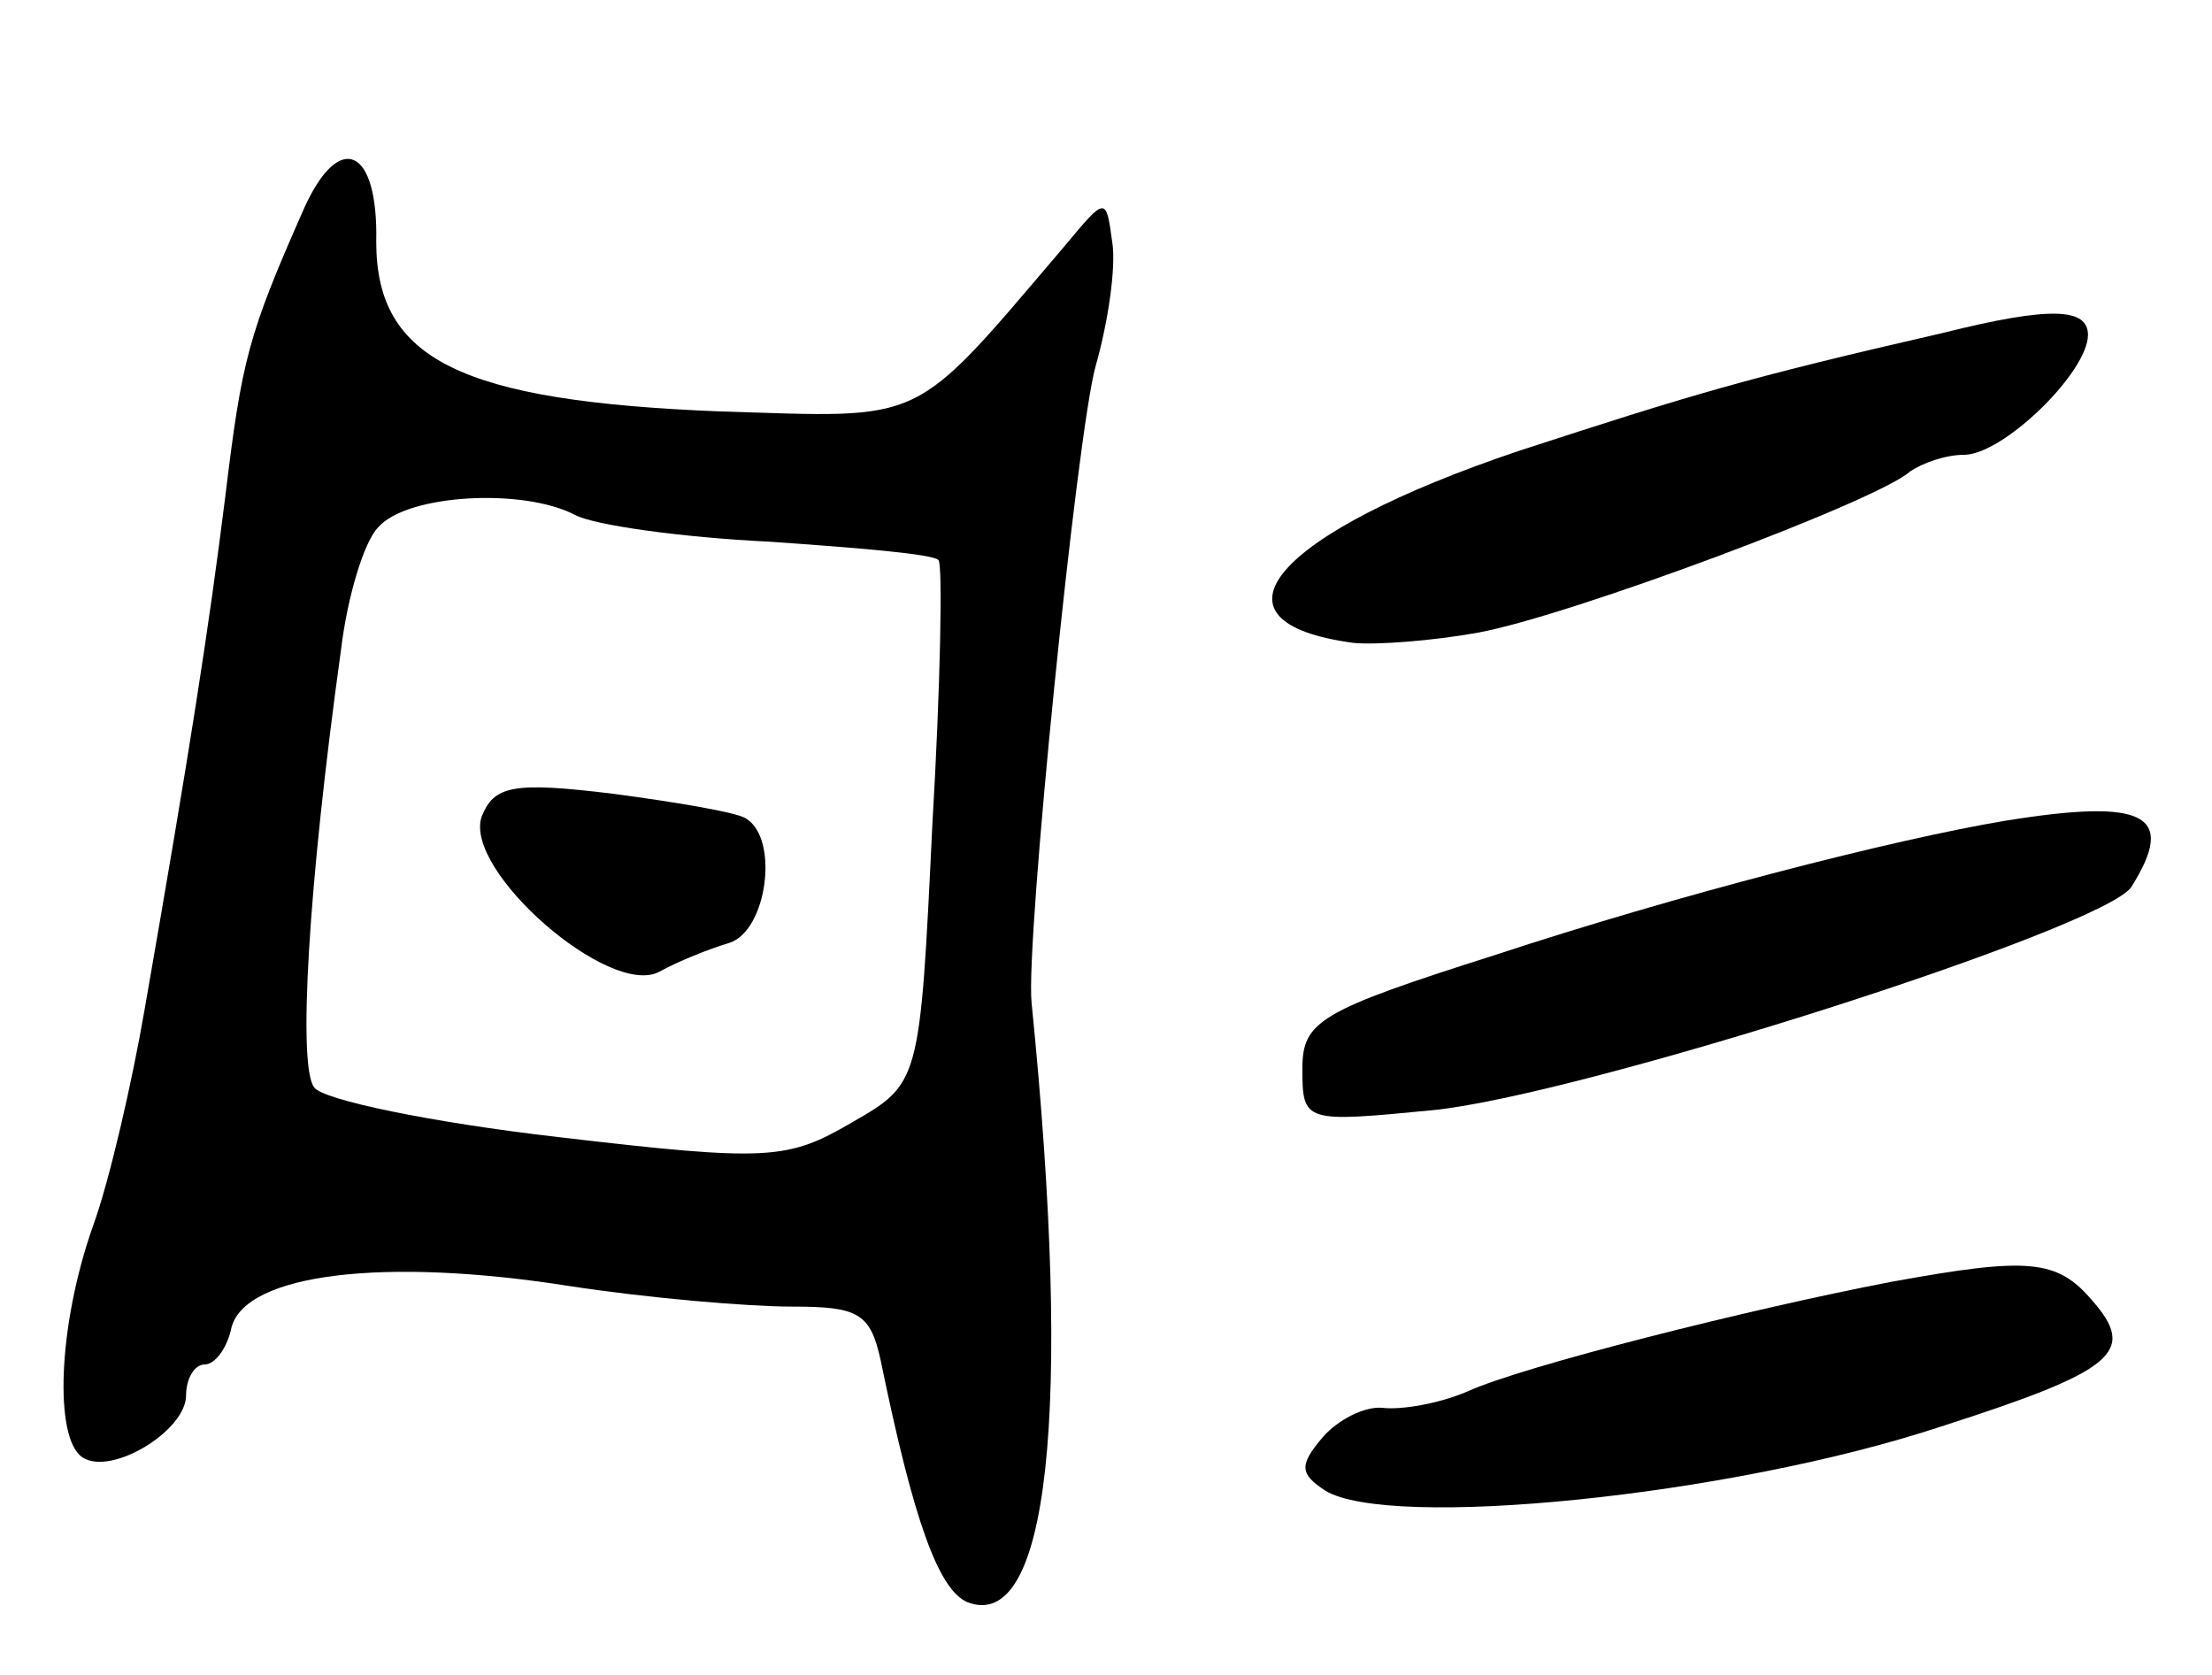 <svg version="1.0" xmlns="http://www.w3.org/2000/svg"
 width="107pt" height="81pt" viewBox="0 0 107 81"
 preserveAspectRatio="xMidYMid meet">
<g transform="translate(0,81) scale(0.1,-0.1)"
fill="#000000" stroke="none">
<path d="M147 709 c-27 -61 -30 -73 -38 -139 -8 -64 -17 -122 -39 -248 -6 -35
-17 -83 -25 -105 -17 -48 -19 -103 -5 -112 14 -9 50 13 50 30 0 8 4 15 9 15 5
0 11 8 13 18 7 26 74 34 163 20 39 -6 87 -10 108 -10 32 0 38 -3 43 -26 16
-78 28 -111 42 -117 39 -15 51 91 31 290 -3 29 22 276 31 308 6 21 10 48 8 60
-3 22 -3 22 -23 -2 -75 -88 -66 -83 -167 -80 -125 5 -166 25 -166 82 1 46 -18
54 -35 16z m131 -148 c9 -5 52 -11 94 -13 43 -3 80 -6 82 -9 2 -2 1 -60 -3
-128 -6 -125 -6 -125 -39 -144 -31 -18 -40 -19 -142 -7 -61 7 -114 18 -118 24
-8 10 -3 97 13 212 3 25 11 52 18 59 14 16 70 19 95 6z"/>
<path d="M233 415 c-9 -26 62 -88 86 -75 9 5 24 11 34 14 18 6 24 50 8 60 -4
3 -34 8 -64 12 -49 6 -58 4 -64 -11z"/>
<path d="M940 649 c-96 -22 -122 -30 -205 -57 -119 -40 -156 -83 -80 -93 11
-1 38 1 60 5 44 8 194 64 209 78 6 4 17 8 26 8 19 0 60 40 60 58 0 13 -18 14
-70 1z"/>
<path d="M970 413 c-54 -9 -159 -36 -247 -65 -85 -27 -93 -32 -93 -55 0 -26 1
-26 63 -20 71 7 325 88 338 108 22 35 7 43 -61 32z"/>
<path d="M915 190 c-68 -13 -179 -41 -205 -53 -14 -6 -32 -9 -41 -8 -9 1 -22
-6 -29 -14 -12 -14 -11 -18 1 -26 31 -19 195 -3 298 31 84 27 95 36 73 61 -17
20 -31 21 -97 9z"/>
</g>
</svg>
